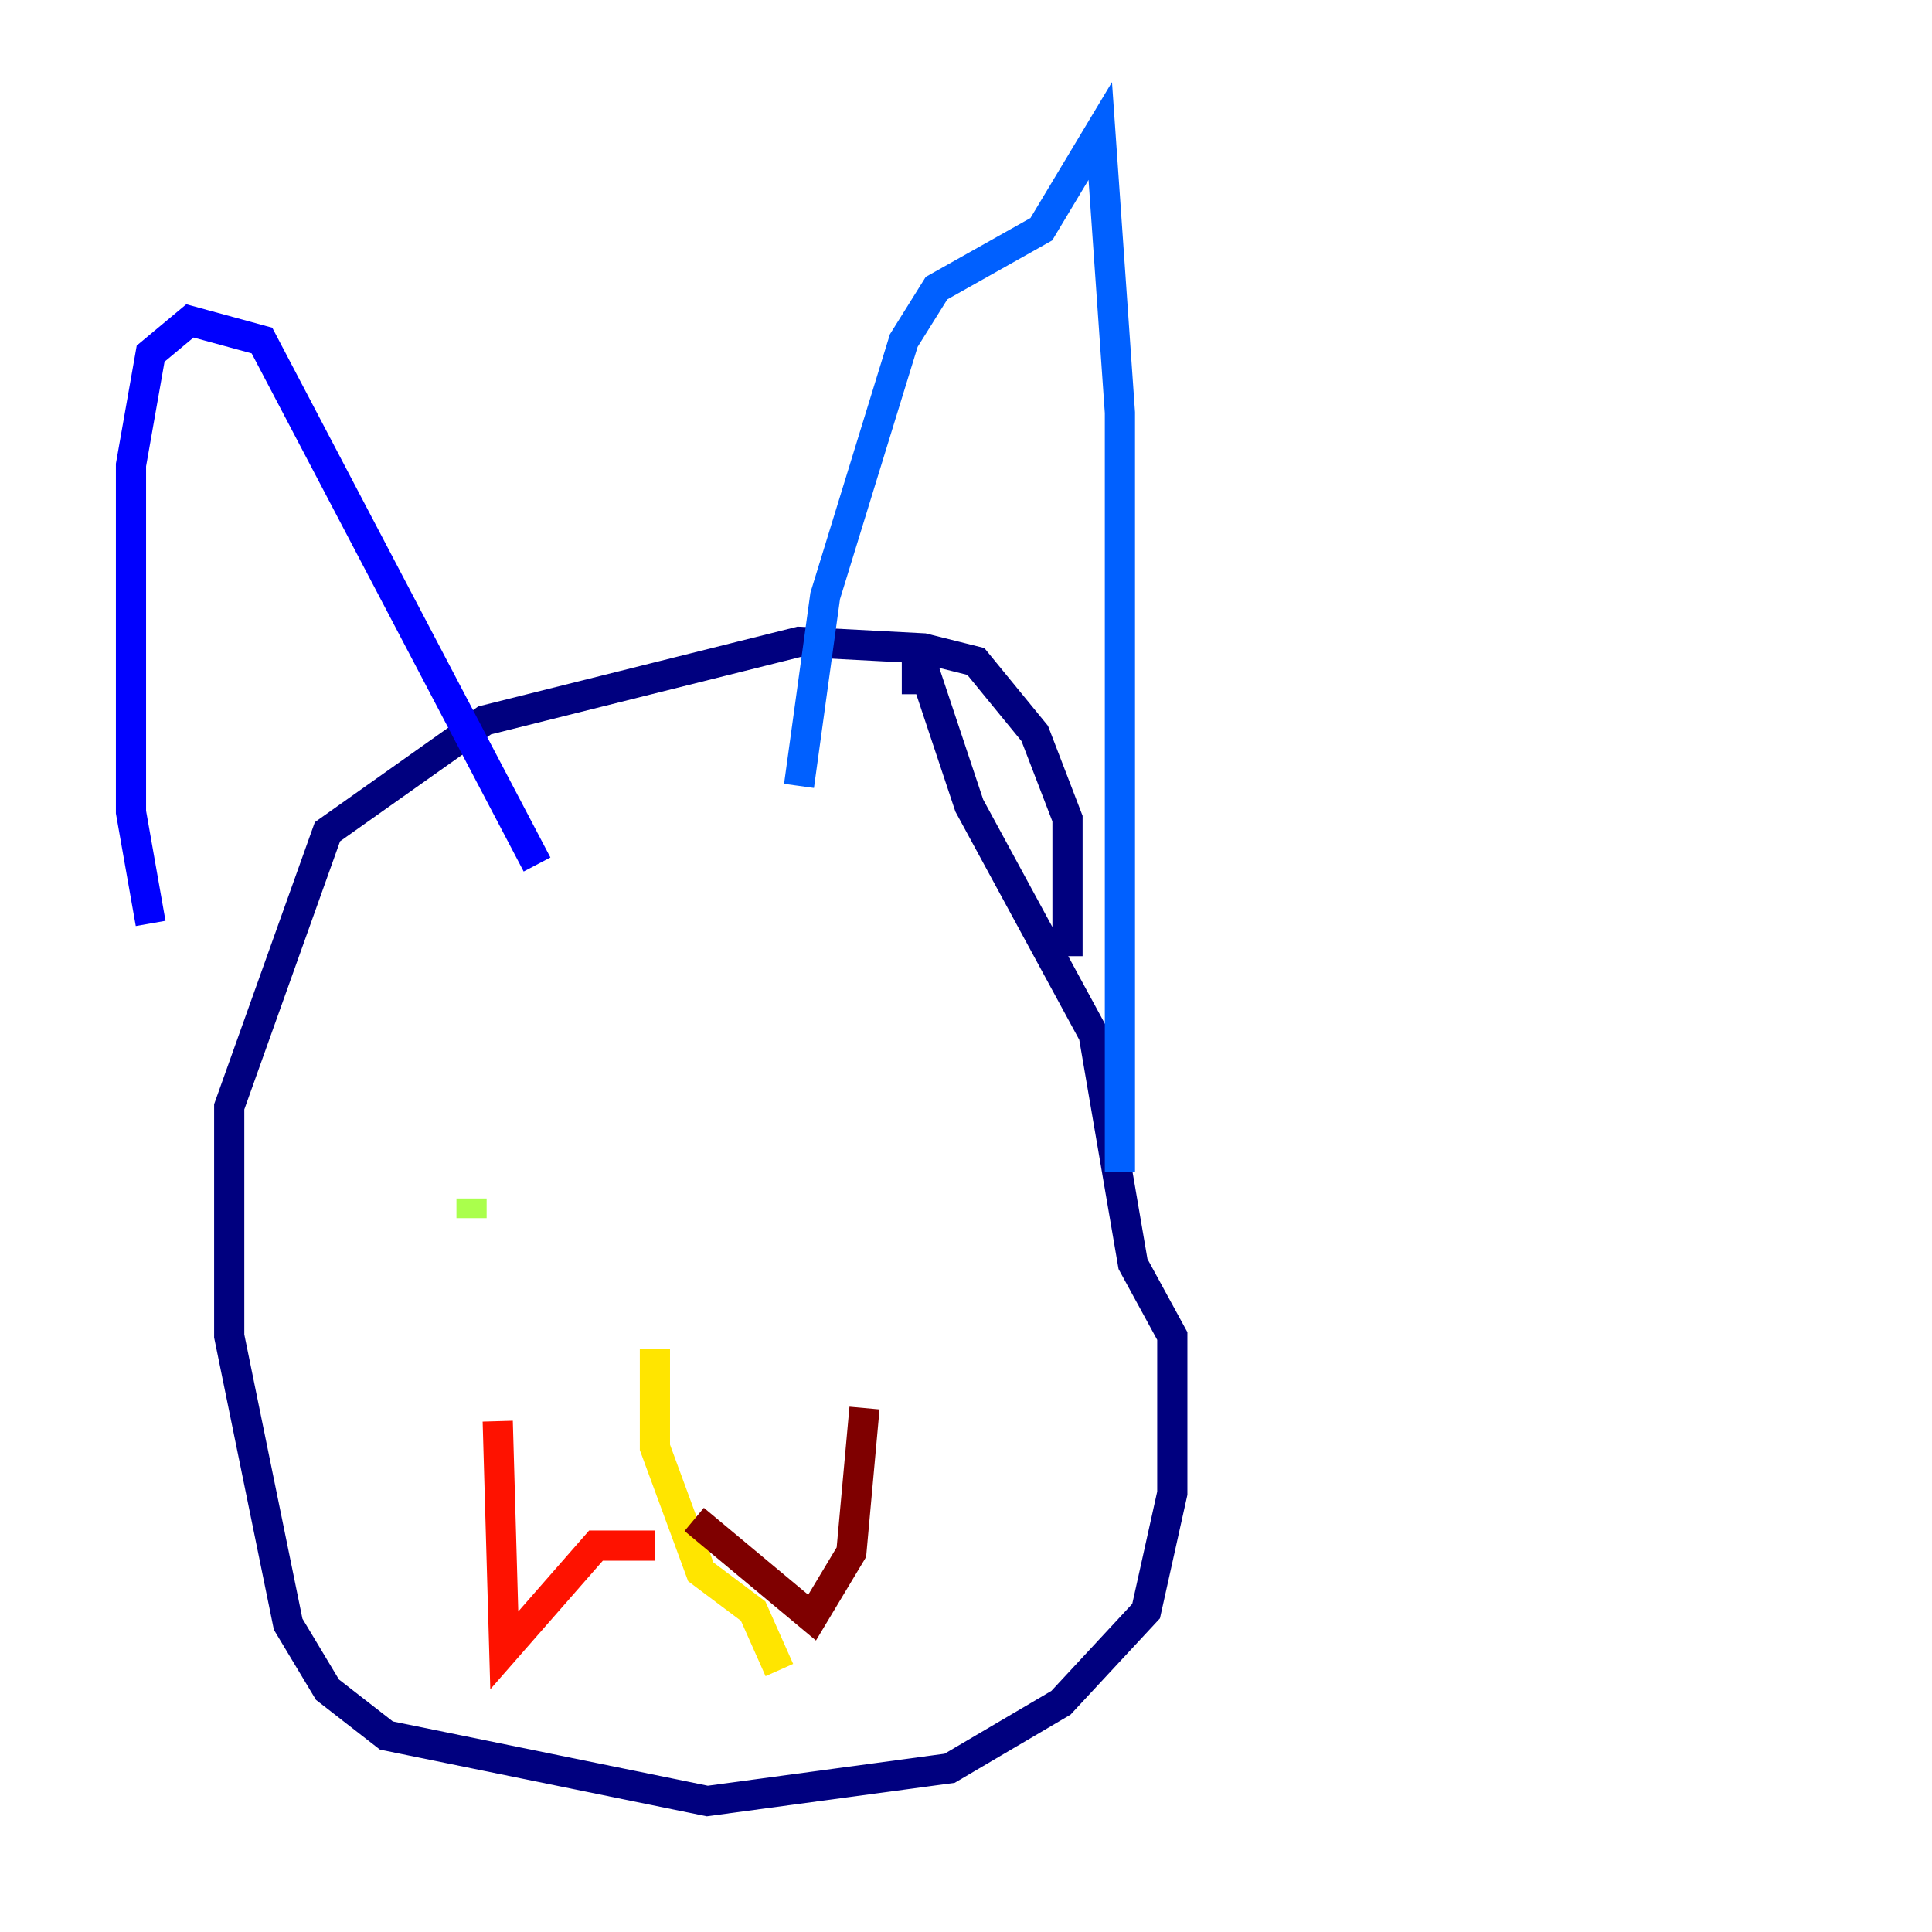 <?xml version="1.0" encoding="utf-8" ?>
<svg baseProfile="tiny" height="128" version="1.2" viewBox="0,0,128,128" width="128" xmlns="http://www.w3.org/2000/svg" xmlns:ev="http://www.w3.org/2001/xml-events" xmlns:xlink="http://www.w3.org/1999/xlink"><defs /><polyline fill="none" points="60.746,45.993 60.746,42.956 64.217,53.37 72.461,68.556 75.064,83.742 77.668,88.515 77.668,98.929 75.932,106.739 70.291,112.814 62.915,117.153 46.861,119.322 25.6,114.983 21.695,111.946 19.091,107.607 15.186,88.515 15.186,73.329 21.695,55.105 32.108,47.729 52.936,42.522 61.18,42.956 64.651,43.824 68.556,48.597 70.725,54.237 70.725,63.349" stroke="#00007f" stroke-width="2" /><polyline fill="none" points="9.98,61.18 8.678,53.803 8.678,30.807 9.98,23.43 12.583,21.261 17.356,22.563 35.58,57.275" stroke="#0000fe" stroke-width="2" /><polyline fill="none" points="52.936,52.068 54.671,39.485 59.878,22.563 62.047,19.091 68.99,15.186 72.895,8.678 74.197,27.336 74.197,77.668" stroke="#0060ff" stroke-width="2" /><polyline fill="none" points="57.275,73.763 57.275,73.763" stroke="#00d4ff" stroke-width="2" /><polyline fill="none" points="31.675,72.461 31.675,72.461" stroke="#4cffaa" stroke-width="2" /><polyline fill="none" points="31.241,80.705 31.241,79.403" stroke="#aaff4c" stroke-width="2" /><polyline fill="none" points="43.39,89.383 43.39,95.891 46.427,104.136 49.898,106.739 51.634,110.644" stroke="#ffe500" stroke-width="2" /><polyline fill="none" points="56.841,101.532 56.841,101.532" stroke="#ff7a00" stroke-width="2" /><polyline fill="none" points="43.39,102.4 39.485,102.4 33.41,109.342 32.976,94.156" stroke="#fe1200" stroke-width="2" /><polyline fill="none" points="45.993,100.664 53.803,107.173 56.407,102.834 57.275,93.288" stroke="#7f0000" stroke-width="2" /></svg>